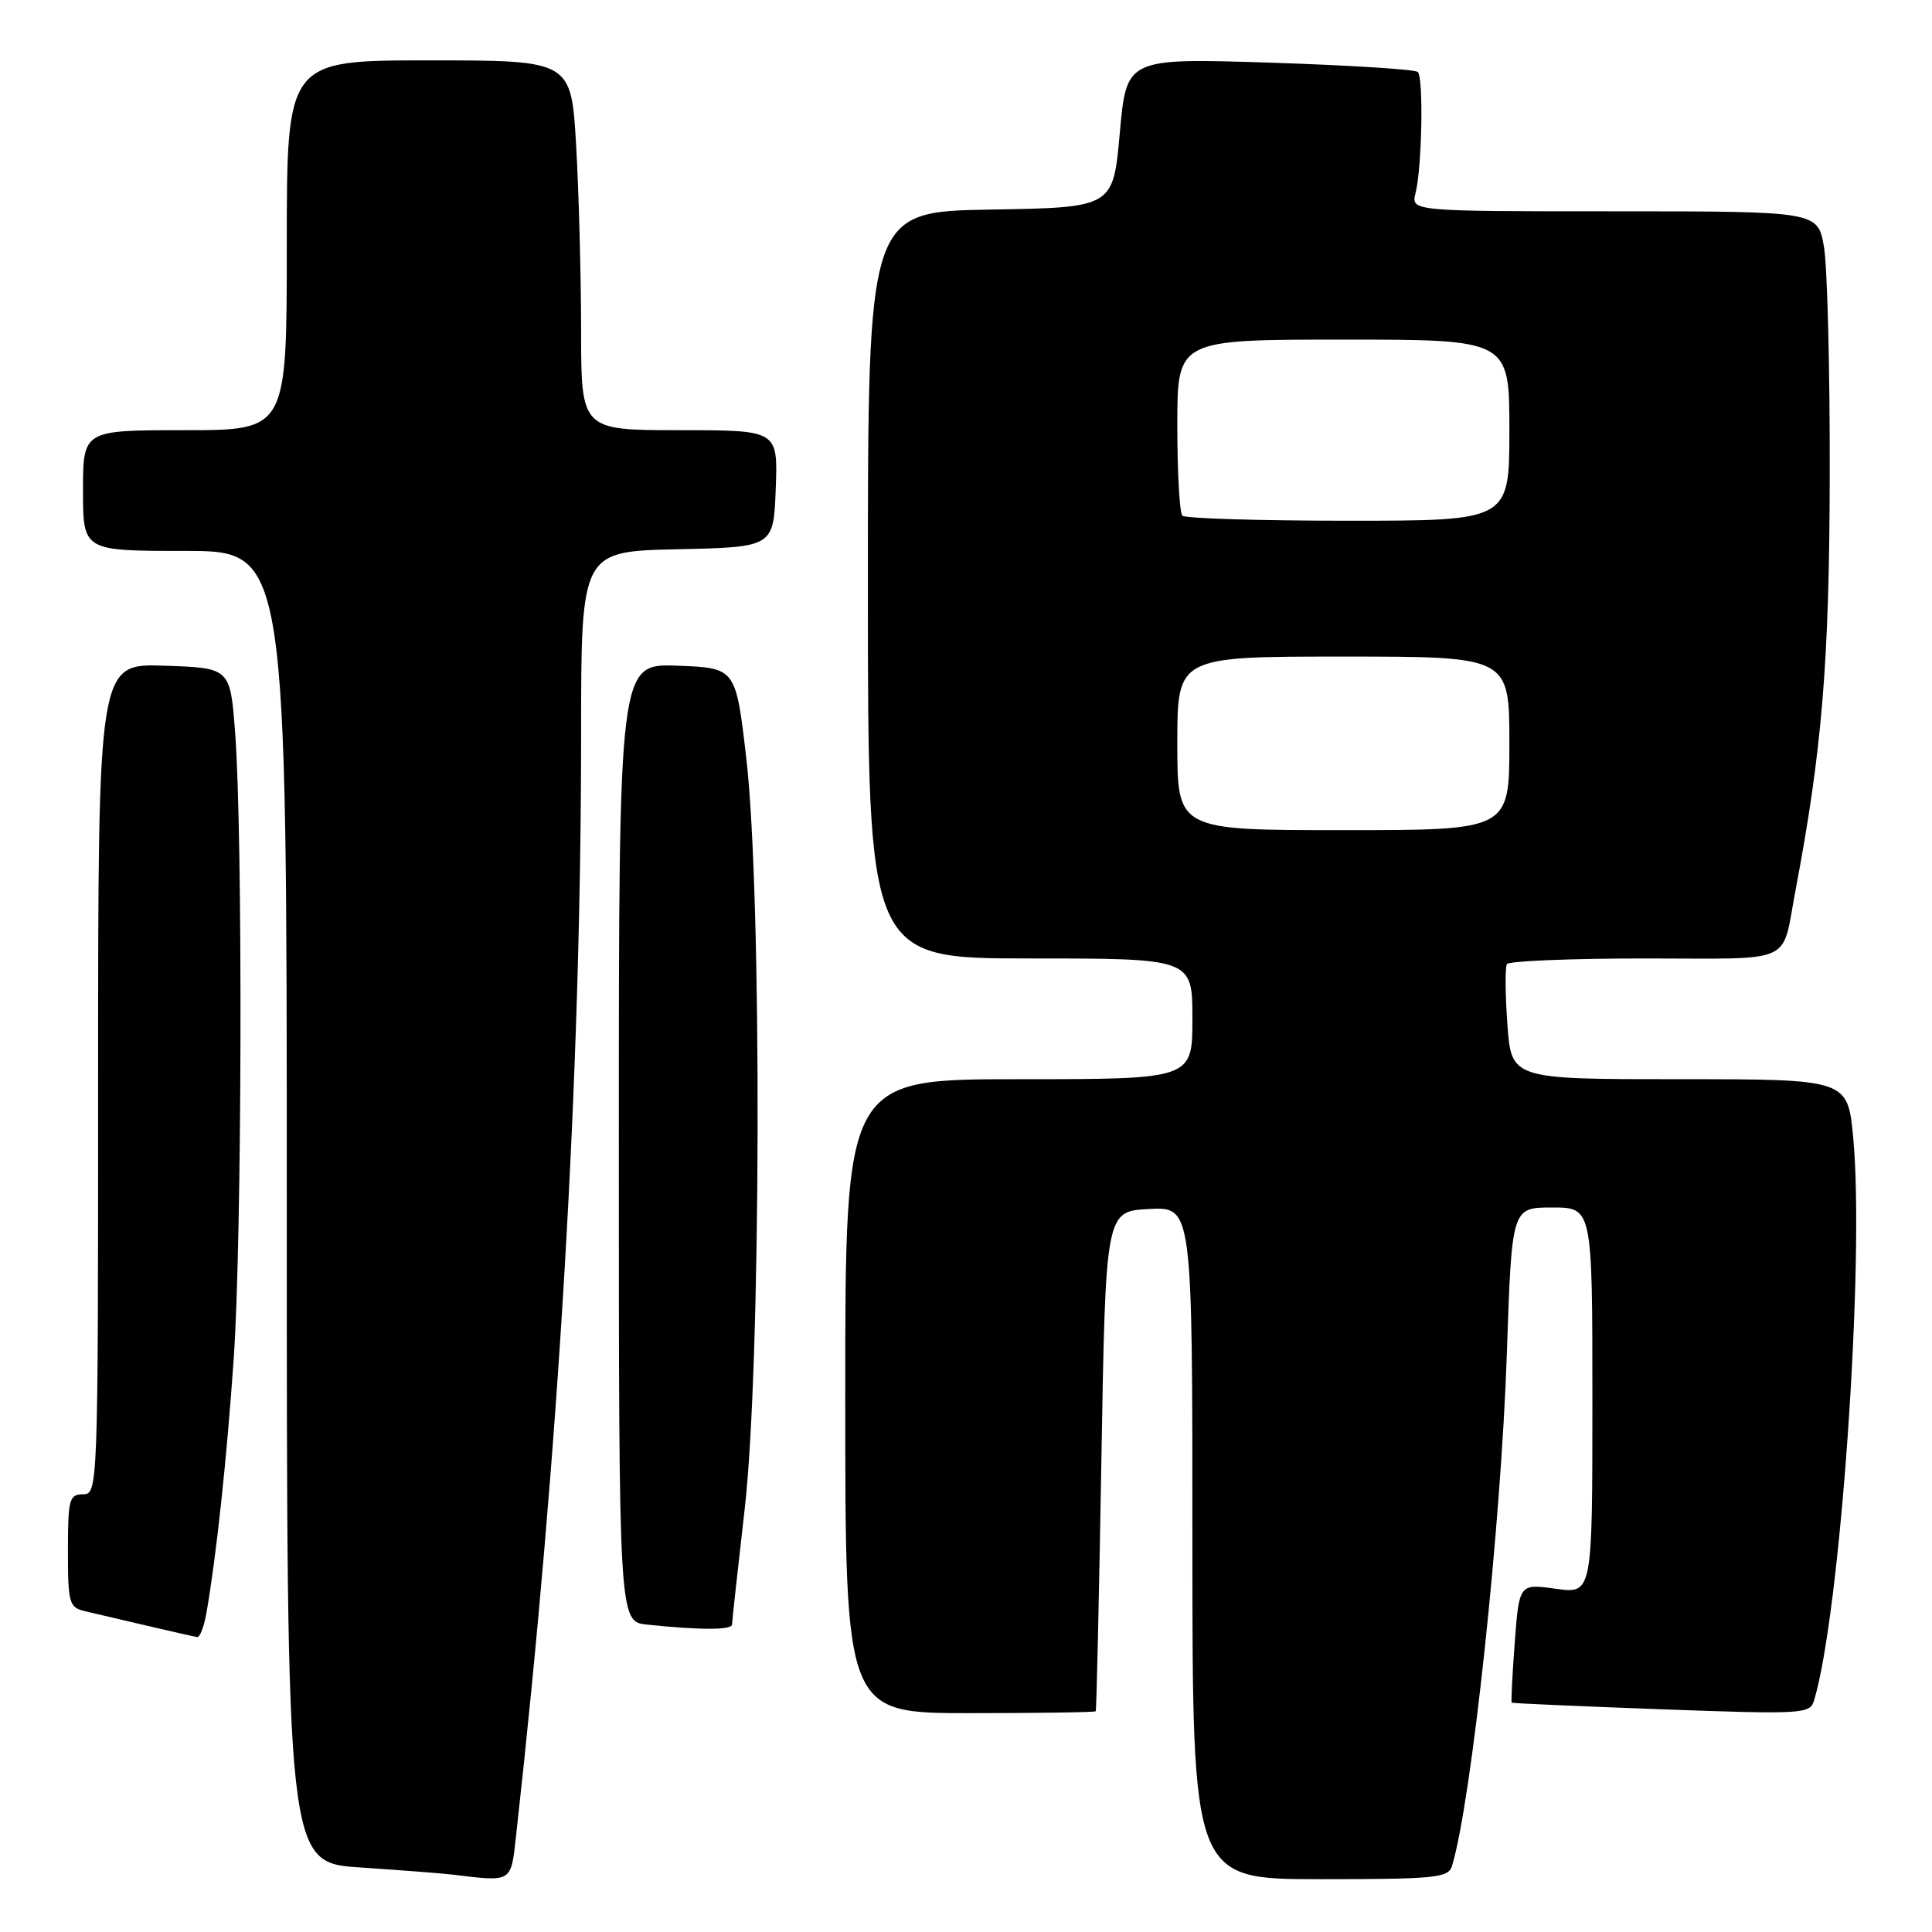 <?xml version="1.0" encoding="UTF-8" standalone="no"?>
<!DOCTYPE svg PUBLIC "-//W3C//DTD SVG 1.1//EN" "http://www.w3.org/Graphics/SVG/1.1/DTD/svg11.dtd" >
<svg xmlns="http://www.w3.org/2000/svg" xmlns:xlink="http://www.w3.org/1999/xlink" version="1.1" viewBox="0 0 256 256">
 <g >
 <path fill="currentColor"
d=" M 68.38 243.25 C 74.05 192.47 76.99 142.62 77.00 97.28 C 77.00 73.06 77.00 73.06 89.75 72.78 C 102.50 72.50 102.50 72.50 102.79 64.75 C 103.08 57.00 103.08 57.00 90.04 57.00 C 77.00 57.00 77.00 57.00 77.00 43.75 C 76.99 36.46 76.70 25.44 76.34 19.25 C 75.69 8.00 75.69 8.00 56.85 8.00 C 38.00 8.00 38.00 8.00 38.00 32.50 C 38.00 57.00 38.00 57.00 24.50 57.00 C 11.00 57.00 11.00 57.00 11.00 65.00 C 11.00 73.00 11.00 73.00 24.50 73.00 C 38.00 73.00 38.00 73.00 38.00 159.91 C 38.00 246.81 38.00 246.81 47.75 247.45 C 53.11 247.81 58.62 248.23 60.00 248.40 C 67.92 249.36 67.69 249.50 68.38 243.25 Z  M 192.40 247.25 C 194.99 238.70 198.90 202.13 199.67 179.25 C 200.32 160.00 200.32 160.00 205.66 160.00 C 211.00 160.00 211.00 160.00 211.00 185.59 C 211.00 211.19 211.00 211.19 206.15 210.52 C 201.30 209.85 201.30 209.85 200.71 217.65 C 200.39 221.94 200.21 225.52 200.31 225.61 C 200.41 225.70 209.34 226.09 220.15 226.49 C 238.76 227.17 239.83 227.11 240.36 225.36 C 243.86 213.85 247.11 167.21 245.56 150.75 C 244.83 143.00 244.83 143.00 222.55 143.00 C 200.27 143.00 200.27 143.00 199.74 135.75 C 199.45 131.76 199.42 128.16 199.67 127.75 C 199.91 127.34 208.16 127.00 217.99 127.00 C 238.12 127.00 236.02 127.95 237.91 118.00 C 241.44 99.37 242.40 87.69 242.45 63.00 C 242.48 48.98 242.13 35.36 241.69 32.75 C 240.88 28.00 240.88 28.00 213.92 28.00 C 186.96 28.00 186.96 28.00 187.57 25.57 C 188.42 22.20 188.64 10.32 187.87 9.54 C 187.52 9.19 178.70 8.64 168.26 8.30 C 149.27 7.70 149.27 7.70 148.38 17.60 C 147.50 27.50 147.50 27.50 131.25 27.77 C 115.00 28.05 115.00 28.05 115.00 77.52 C 115.00 127.00 115.00 127.00 136.50 127.00 C 158.00 127.00 158.00 127.00 158.00 135.00 C 158.00 143.00 158.00 143.00 135.00 143.00 C 112.00 143.00 112.00 143.00 112.00 185.00 C 112.00 227.00 112.00 227.00 128.50 227.00 C 137.57 227.00 145.09 226.89 145.19 226.75 C 145.29 226.61 145.63 211.65 145.94 193.50 C 146.50 160.50 146.50 160.50 152.25 160.20 C 158.00 159.90 158.00 159.90 158.00 204.45 C 158.00 249.00 158.00 249.00 174.93 249.00 C 190.19 249.00 191.92 248.83 192.40 247.25 Z  M 27.35 213.75 C 28.67 206.17 30.03 193.56 30.97 180.00 C 32.07 164.15 32.19 110.57 31.15 97.00 C 30.50 88.50 30.50 88.50 21.75 88.21 C 13.00 87.92 13.00 87.92 13.00 142.96 C 13.00 197.33 12.98 198.00 11.00 198.00 C 9.18 198.00 9.00 198.67 9.00 205.48 C 9.00 212.42 9.16 213.00 11.25 213.49 C 12.49 213.78 16.20 214.65 19.50 215.42 C 22.80 216.20 25.79 216.87 26.14 216.92 C 26.49 216.96 27.03 215.54 27.35 213.75 Z  M 97.00 215.25 C 97.00 214.84 97.76 207.97 98.67 200.00 C 100.85 181.10 100.99 118.59 98.89 100.50 C 97.50 88.50 97.50 88.50 89.75 88.21 C 82.00 87.92 82.00 87.92 82.00 151.40 C 82.00 214.88 82.00 214.88 85.75 215.27 C 92.80 216.01 97.00 216.00 97.00 215.25 Z  M 156.00 98.50 C 156.00 87.00 156.00 87.00 178.00 87.00 C 200.00 87.00 200.00 87.00 200.00 98.50 C 200.00 110.00 200.00 110.00 178.00 110.00 C 156.00 110.00 156.00 110.00 156.00 98.50 Z  M 156.67 68.33 C 156.30 67.97 156.00 62.57 156.00 56.33 C 156.00 45.00 156.00 45.00 178.00 45.00 C 200.00 45.00 200.00 45.00 200.00 57.00 C 200.00 69.00 200.00 69.00 178.67 69.00 C 166.93 69.00 157.03 68.70 156.67 68.33 Z "/>
</g>
</svg>